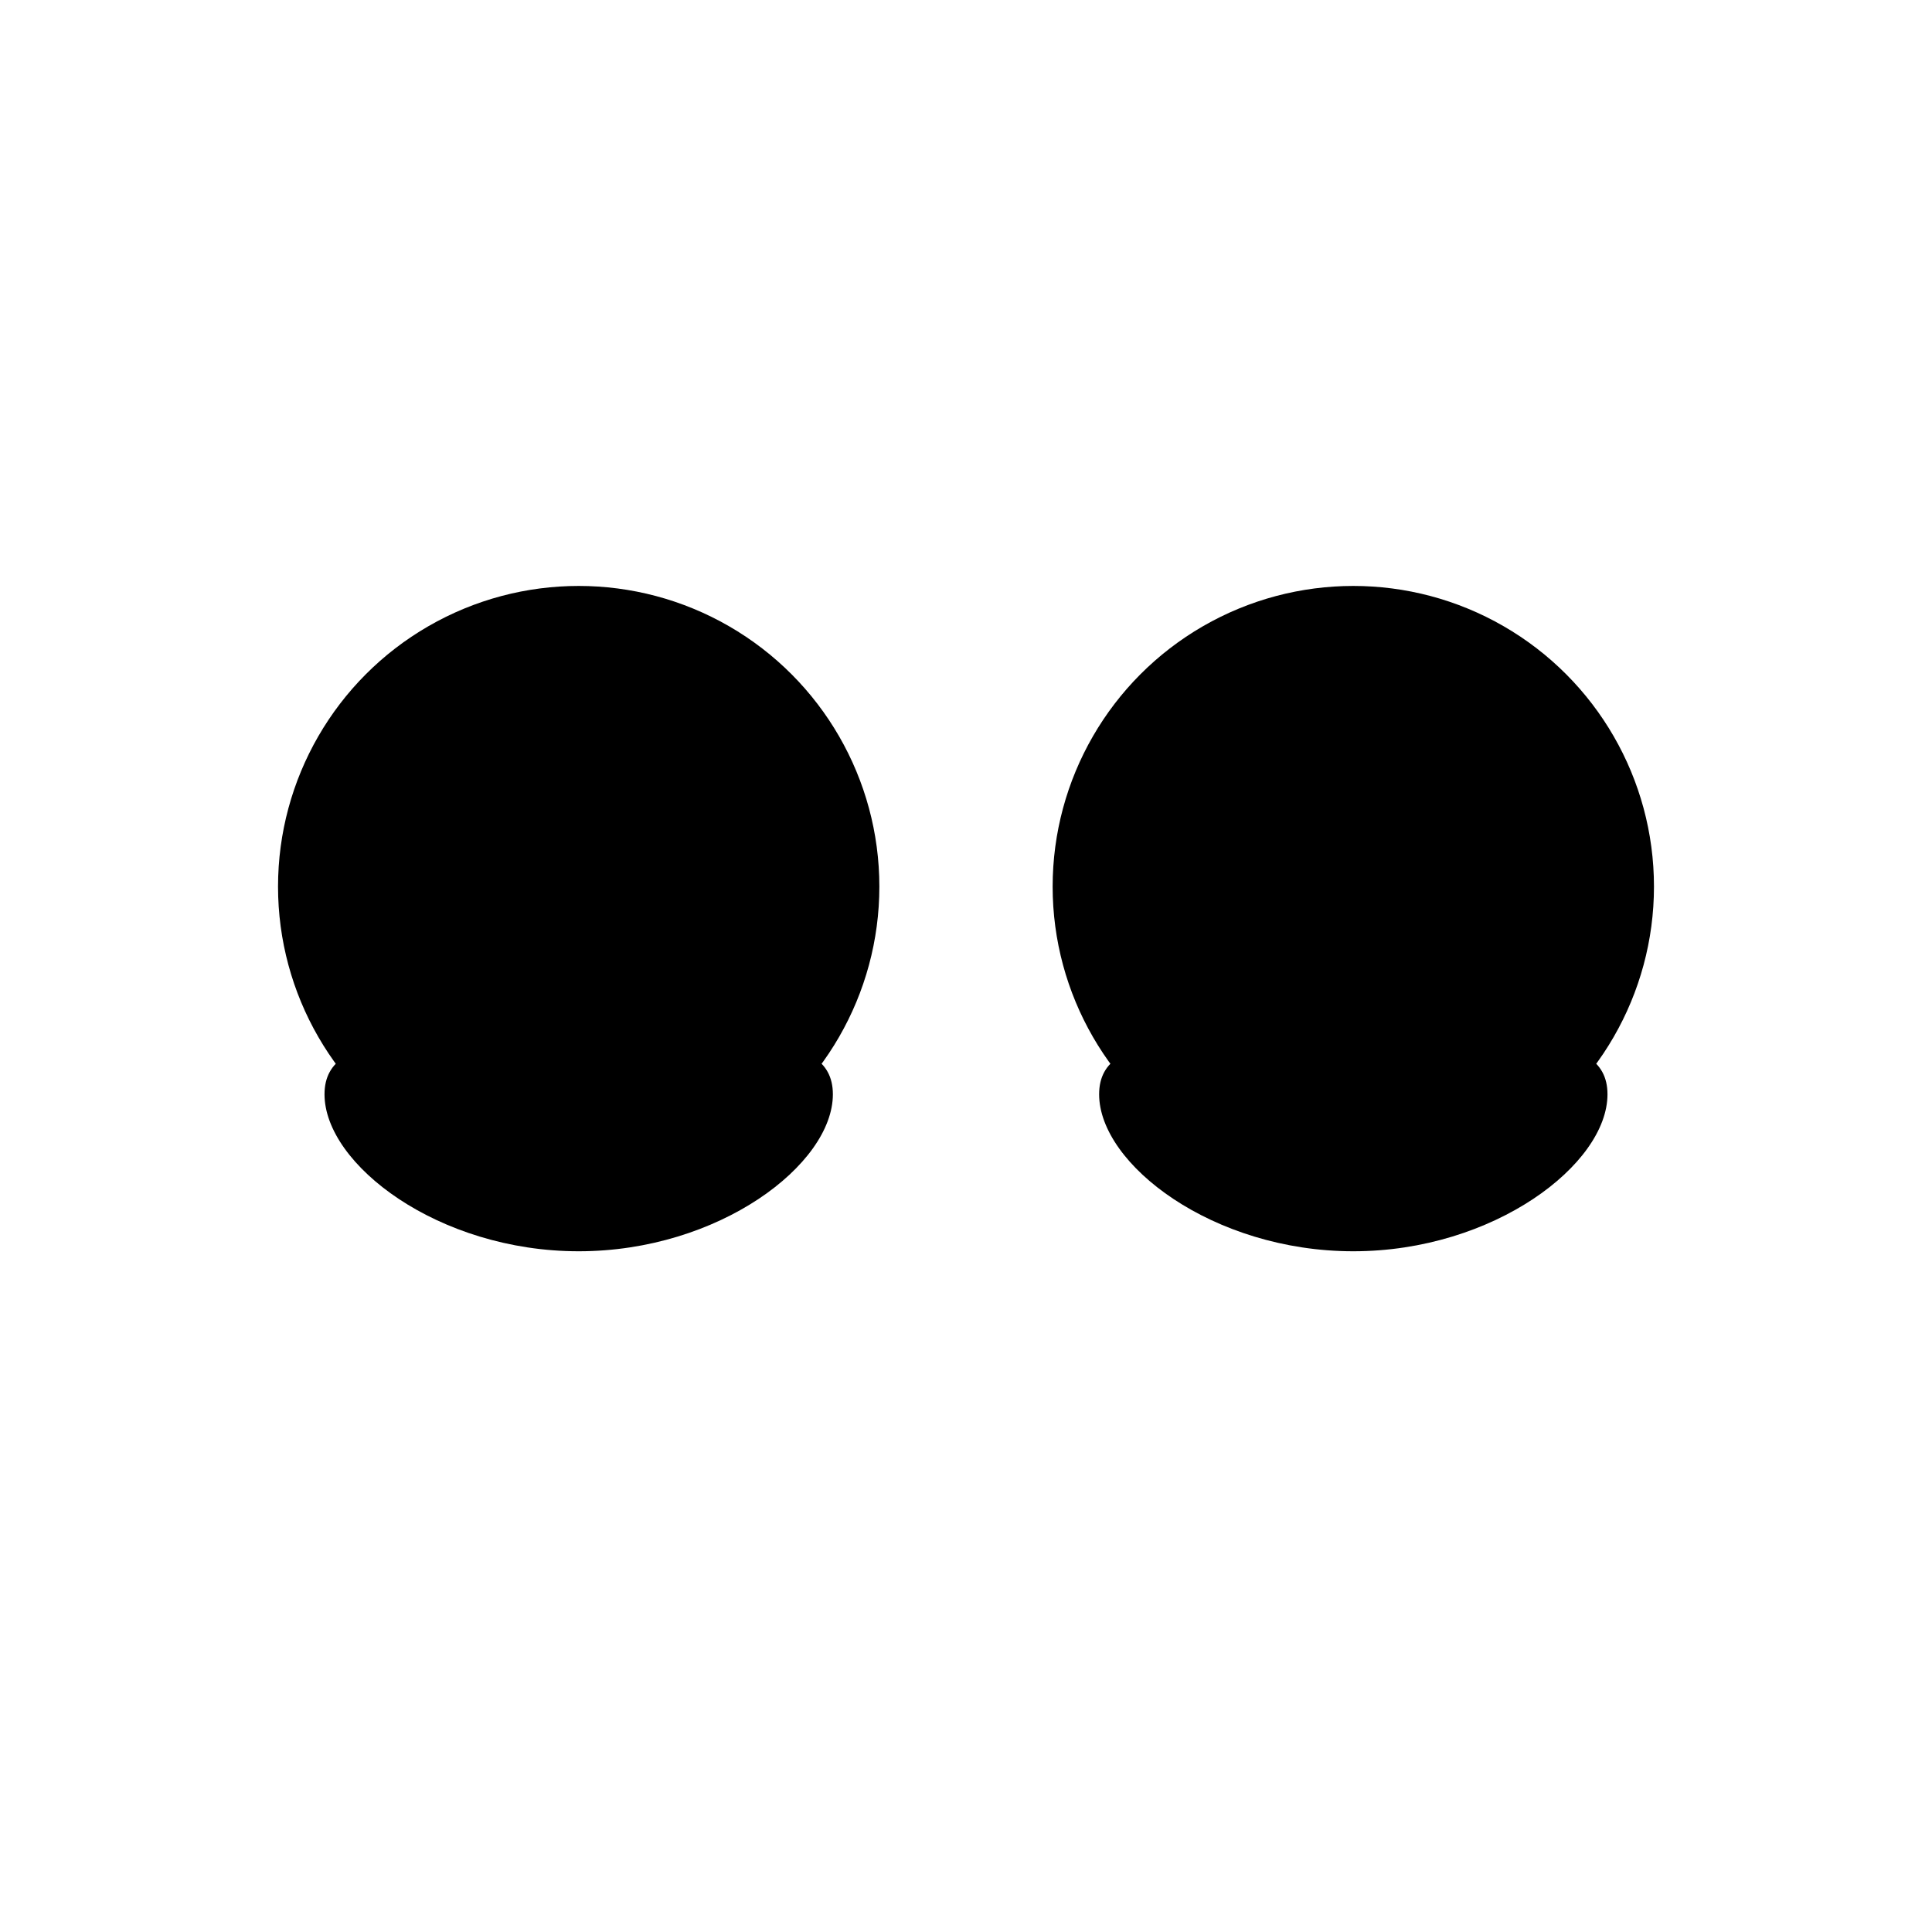 <svg xmlns="http://www.w3.org/2000/svg" viewBox="0 0 64 64">
  <g data-z="2" data-type="eye">
    <g class="eye left">
      <circle class="cls-white" cx="19.17" cy="29.37" r="9.96" />
    <circle class="cls-2" cx="20.73"
        cy="29.37" r="6.81" />
    <circle class="cls-white" cx="23.73" cy="24.37" r="2.16" />
    <path
        class="cls-water-1"
        d="M27.59,36.25c0,2.32-3.77,5.2-8.42,5.2s-8.42-2.88-8.42-5.2,3.77-1.69,8.42-1.69S27.59,33.93,27.59,36.25Z" />
      <path class="cls-water-2"
        d="M24.77,37c0,.91-1.16,1.65-2.6,1.65s-2.6-.74-2.6-1.65,1.17-1.41,2.6-1.41S24.77,36.12,24.77,37Z" />
    </g>

    <g class="eye right">
      <circle class="cls-white" cx="44.83" cy="29.37" r="9.96" />
    <circle class="cls-2" cx="43.27"
        cy="29.37" r="6.81" />
    <circle class="cls-white" cx="46.27" cy="24.37" r="2.16" /> --> <path
        class="cls-water-1"
        d="M53.25,36.25c0,2.32-3.77,5.2-8.42,5.2s-8.42-2.88-8.42-5.2,3.77-1.69,8.42-1.69S53.25,33.93,53.25,36.25Z" />
      <path
        class="cls-water-2"
        d="M50.43,37c0,.91-1.17,1.65-2.6,1.65s-2.6-.74-2.6-1.65,1.16-1.41,2.6-1.41S50.43,36.12,50.43,37Z" />
    </g>
  </g>
</svg>